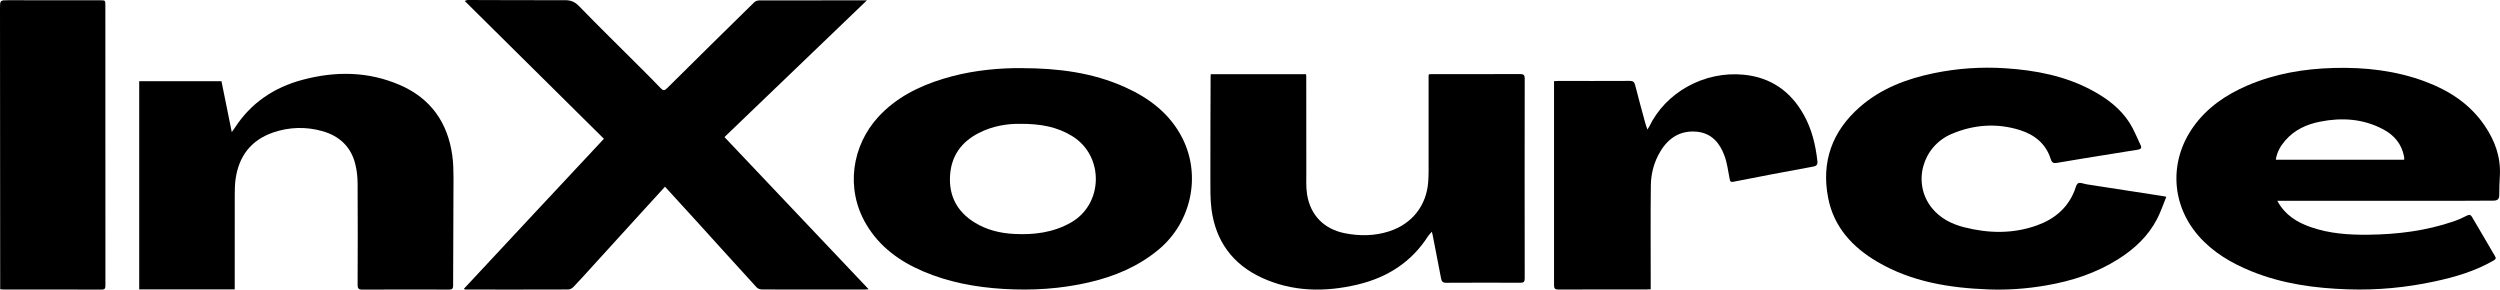 <?xml version="1.0" encoding="UTF-8"?>
<svg id="Layer_1" data-name="Layer 1" xmlns="http://www.w3.org/2000/svg" viewBox="0 0 782.85 90.68">
  <path d="m208.24,58.46c-1.91,2.09-3.78,4.12-5.64,6.17-5.91,6.49-11.81,12.98-17.72,19.46-1.75,1.93-3.49,3.87-5.3,5.75-.39.4-1.03.8-1.56.81-10.78.04-21.55.03-32.33.02-.07,0-.14-.06-.45-.21,7.34-7.88,14.63-15.7,21.92-23.51,7.31-7.83,14.62-15.65,21.95-23.49-14.57-14.43-29.01-28.72-43.59-43.16C146.01.13,146.23,0,146.44,0c10.19.02,20.38.09,30.57.06,1.8,0,3.03.54,4.31,1.86,6.41,6.58,12.98,13.02,19.48,19.51,2.05,2.05,4.1,4.09,6.1,6.2.74.78,1.18.8,1.98,0,9.08-9.02,18.2-17.99,27.34-26.95.38-.37,1.1-.56,1.66-.56,10.03-.03,20.05-.01,30.08-.01,1.08,0,2.15,0,3.5,0-14.94,14.34-29.72,28.53-44.6,42.81,15.05,15.88,30.01,31.67,45.16,47.66-.62.04-1.01.09-1.39.09-10.65,0-21.3.01-31.95-.02-.59,0-1.36-.25-1.73-.65-6.24-6.8-12.42-13.66-18.62-20.49-3.33-3.67-6.69-7.33-10.09-11.05Z"/>
  <path d="m713.12,62.89c2.36,4.39,6.06,6.67,10.36,8.19,5.89,2.08,12,2.49,18.19,2.42,9.08-.1,17.99-1.22,26.6-4.16,1.45-.49,2.86-1.11,4.21-1.82.79-.41,1.21-.26,1.61.43.89,1.53,1.8,3.06,2.7,4.59,1.48,2.53,2.94,5.07,4.44,7.58.38.64.44.97-.35,1.43-5.77,3.36-12.09,5.2-18.56,6.59-8.89,1.91-17.91,2.77-27,2.47-10.39-.34-20.62-1.72-30.33-5.67-6.29-2.56-12.05-5.93-16.57-11.11-8.55-9.8-9.24-23.4-1.58-34.14,4.27-5.99,10.16-10,16.87-12.9,8.67-3.74,17.79-5.26,27.18-5.51,9.81-.26,19.42.84,28.65,4.3,7.47,2.8,13.93,7.04,18.47,13.7,3.21,4.7,5.12,9.87,4.8,15.67-.11,2.05-.21,4.1-.2,6.16,0,1.33-.65,1.72-1.84,1.72-3.74,0-7.49.05-11.23.05-18.14,0-36.27,0-54.41-.01-.61,0-1.22,0-2.02,0Zm39.7-12.88c.03-.27.06-.39.05-.51-.02-.2-.05-.41-.09-.61-.77-3.88-3.11-6.6-6.54-8.41-6.26-3.31-12.91-3.74-19.75-2.38-4.22.84-7.98,2.56-10.85,5.85-1.51,1.73-2.64,3.66-2.99,6.06h40.17Z"/>
  <path d="m320.19,21.34c11.06.03,21.91,1.36,32.09,5.95,7.66,3.45,14.14,8.36,18,16.03,5.92,11.76,2.74,26.31-7.41,34.78-6.39,5.33-13.81,8.45-21.83,10.31-8.84,2.05-17.8,2.61-26.87,2.06-8.7-.53-17.15-2.1-25.17-5.53-7.32-3.14-13.55-7.65-17.7-14.62-6.75-11.33-4.41-24.84,3.71-33.69,5.57-6.06,12.67-9.62,20.45-11.99,7.24-2.21,14.68-3.16,22.23-3.31.83-.02,1.66,0,2.5,0Zm-.79,17.45c-3.96-.09-8.6.65-12.91,2.86-5.44,2.79-8.59,7.14-8.99,13.27-.41,6.43,2.21,11.37,7.7,14.76,3.75,2.31,7.91,3.34,12.3,3.57,6.25.33,12.22-.39,17.81-3.54,10.2-5.75,10.52-20.8.54-27.03-4.75-2.96-10.05-3.96-16.45-3.9Z"/>
  <path d="m379.14,23.23h29.8c.04.21.1.4.1.59,0,10.02,0,20.04.02,30.06,0,2.34-.12,4.72.24,7.02,1.04,6.5,5.3,10.84,11.8,12.13,4.67.93,9.35.88,13.93-.6,7.17-2.33,11.71-8.11,12.21-15.59.15-2.22.11-4.45.11-6.67,0-8.86,0-17.73,0-26.59,0-.08.05-.15.12-.32.32-.02.68-.05,1.04-.05,9.15,0,18.31.02,27.46-.02,1.12,0,1.48.26,1.48,1.43-.04,20.86-.03,41.73,0,62.59,0,1.05-.34,1.33-1.36,1.33-7.74-.03-15.48-.04-23.22.01-1.1,0-1.43-.41-1.61-1.35-.85-4.53-1.75-9.05-2.63-13.58-.05-.27-.13-.54-.26-1.06-.48.56-.9.95-1.19,1.4-5.2,8.14-12.79,12.95-22.07,15.15-10.2,2.42-20.35,2.3-30.01-2.15-9.12-4.21-14.41-11.47-15.72-21.37-.43-3.25-.35-6.58-.36-9.87-.02-10.51.04-21.03.07-31.54,0-.28.02-.56.04-.93Z"/>
  <path d="m73.49,90.62h-29.9V25.43h25.76c1.07,5.28,2.13,10.52,3.23,15.94.36-.5.64-.87.89-1.26,5.06-7.85,12.3-12.73,21.27-15.12,10.29-2.75,20.53-2.66,30.41,1.6,9.73,4.19,15.08,11.82,16.49,22.17.31,2.28.37,4.6.37,6.91-.02,11.25-.11,22.51-.12,33.76,0,1.15-.51,1.25-1.43,1.25-8.99-.02-17.97-.04-26.96.01-1.21,0-1.53-.35-1.52-1.53.05-10.55.07-21.11,0-31.66-.01-2.08-.24-4.21-.75-6.22-1.36-5.39-5.03-8.75-10.32-10.23-5.12-1.43-10.34-1.29-15.36.43-6.94,2.38-10.77,7.43-11.78,14.59-.22,1.54-.25,3.12-.26,4.68-.02,9.48-.01,18.96-.01,28.44v1.43Z"/>
  <path d="m678.36,61.63c-1,2.43-1.77,4.78-2.9,6.95-2.75,5.3-6.97,9.27-12,12.47-7.04,4.48-14.8,6.99-22.99,8.37-5.89,1-11.81,1.43-17.77,1.21-12.21-.46-24.09-2.35-34.81-8.64-7.83-4.59-13.65-10.91-15.42-20-2.2-11.26,1.21-20.86,9.9-28.47,6.63-5.81,14.64-8.84,23.17-10.6,7.36-1.52,14.82-2.03,22.34-1.55,9.54.62,18.8,2.38,27.3,6.97,4.65,2.51,8.84,5.66,11.7,10.17,1.38,2.17,2.3,4.63,3.43,6.95.46.93,0,1.27-.86,1.41-3.57.57-7.14,1.14-10.7,1.72-4.84.79-9.68,1.55-14.51,2.39-1.15.2-1.67.1-2.09-1.22-1.48-4.69-4.98-7.55-9.55-9-7.26-2.3-14.5-1.77-21.45,1.17-9.31,3.94-12.36,15.51-6.24,23.15,2.62,3.27,6.19,5.08,10.18,6.09,7.61,1.93,15.22,2.09,22.71-.58,5.44-1.94,9.6-5.35,11.79-10.82.34-.85.53-2.04,1.17-2.39.63-.34,1.74.19,2.64.33,8,1.24,16.01,2.47,24.01,3.71.16.02.31.07.95.21Z"/>
  <path d="m486.65,25.41c.5-.02.9-.06,1.3-.06,7.45,0,14.89.02,22.34-.02,1.06,0,1.49.28,1.75,1.35,1.01,4.07,2.15,8.12,3.25,12.17.14.51.33,1,.57,1.71.27-.41.45-.65.58-.91,5.12-10.72,17.23-17.48,29.64-16.25,8.44.84,14.63,5.19,18.73,12.51,2.53,4.51,3.71,9.39,4.28,14.47.13,1.15-.17,1.58-1.43,1.81-8.29,1.5-16.57,3.1-24.84,4.72-.98.19-1.07-.2-1.22-.98-.46-2.42-.77-4.91-1.61-7.19-1.45-3.95-4.01-7.03-8.58-7.49-5.15-.51-8.91,1.88-11.48,6.15-1.98,3.28-2.95,6.94-2.99,10.72-.11,9.56-.04,19.12-.04,28.68,0,1.23,0,2.46,0,3.78-.48.02-.88.06-1.28.06-9.19,0-18.39-.02-27.58.03-1.11,0-1.41-.32-1.41-1.39.02-20.2.01-40.4,0-60.59,0-1.06,0-2.13,0-3.29Z"/>
  <path d="m.06,90.57c0-.66,0-1.27,0-1.87C.04,60.01.01,31.33,0,2.64,0,.09.02.07,2.54.07c9.61,0,19.22,0,28.82.02,1.63,0,1.63.02,1.63,1.64,0,29.22,0,58.44.02,87.66,0,.84-.13,1.29-1.14,1.29-10.27-.03-20.55-.02-30.82-.02-.28,0-.56-.05-1-.09Z"/>
</svg>